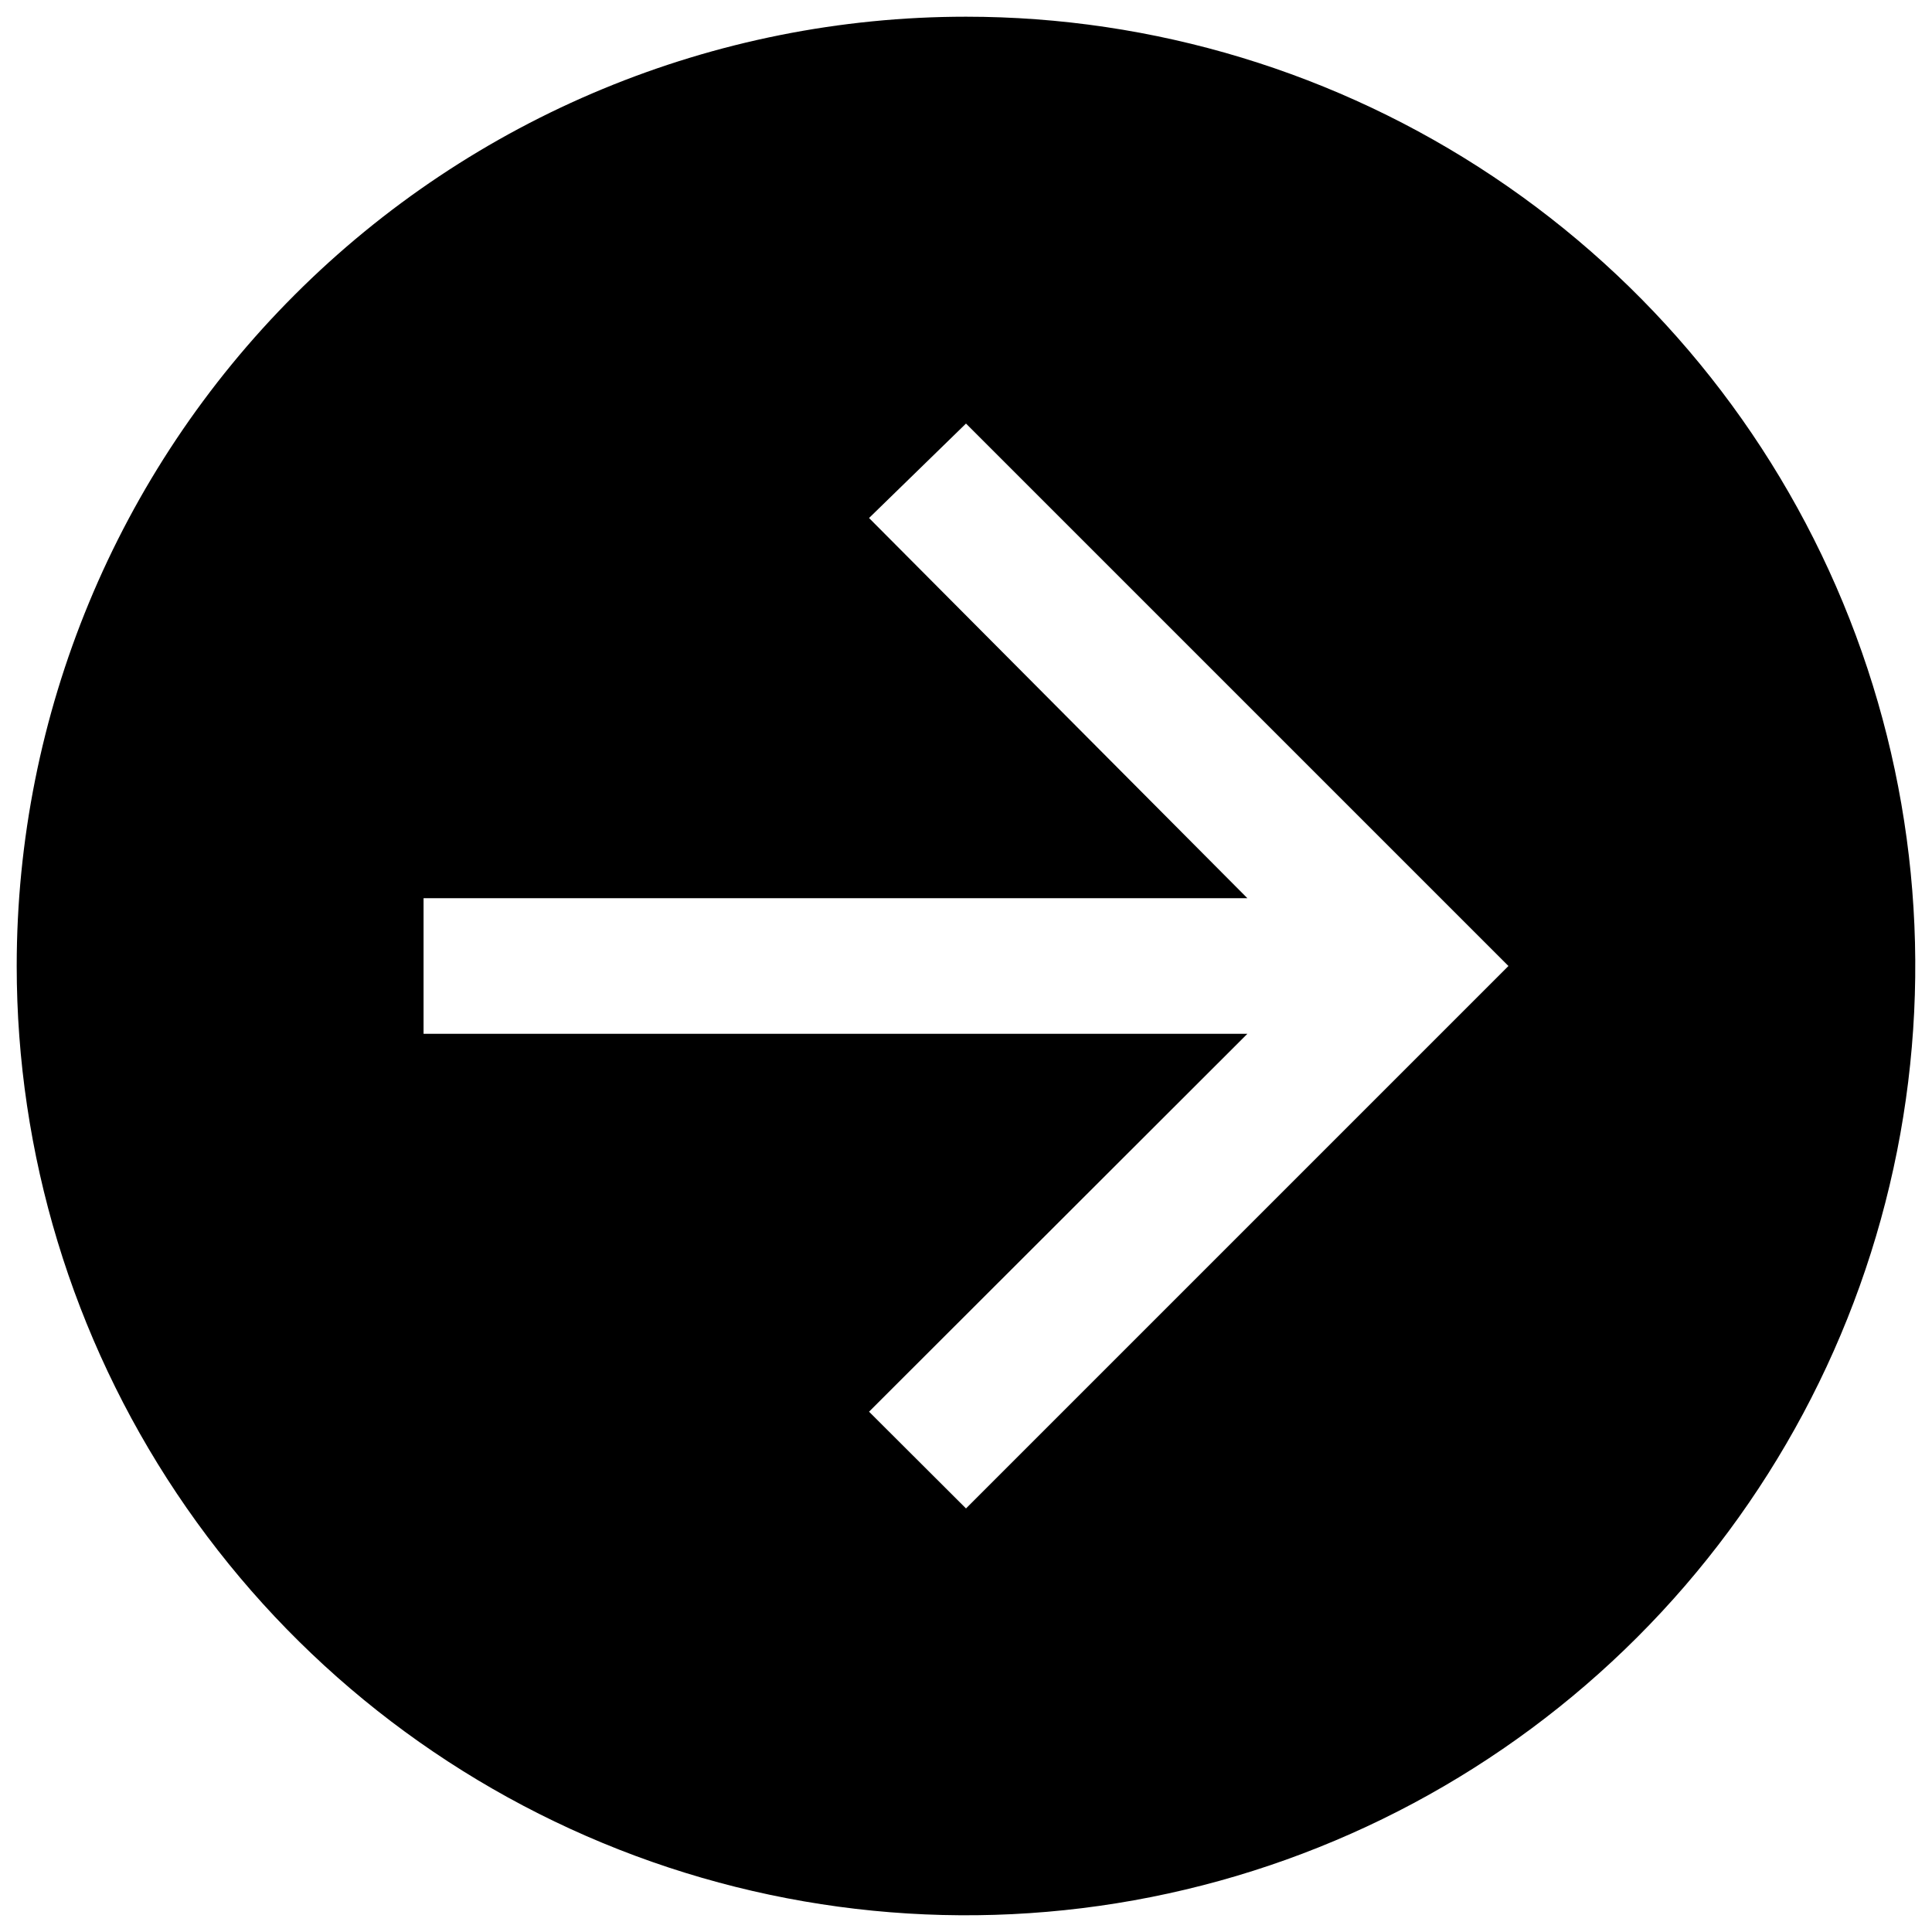 <svg width="65" height="65" viewBox="0 0 65 65" fill="none" xmlns="http://www.w3.org/2000/svg">
<path d="M0.562 32.5C0.562 38.817 2.436 44.991 5.945 50.243C9.454 55.496 14.442 59.589 20.278 62.006C26.114 64.424 32.535 65.056 38.731 63.824C44.926 62.592 50.617 59.55 55.083 55.083C59.55 50.617 62.592 44.926 63.824 38.731C65.056 32.535 64.424 26.114 62.006 20.278C59.589 14.442 55.496 9.454 50.243 5.945C44.991 2.436 38.817 0.562 32.5 0.562C24.03 0.562 15.906 3.927 9.917 9.917C3.927 15.906 0.562 24.03 0.562 32.5ZM14.25 30.219H41.967L29.238 17.428L32.5 14.25L50.75 32.5L32.5 50.75L29.238 47.495L41.967 34.781H14.25V30.219Z" fill="black"/>
</svg>
